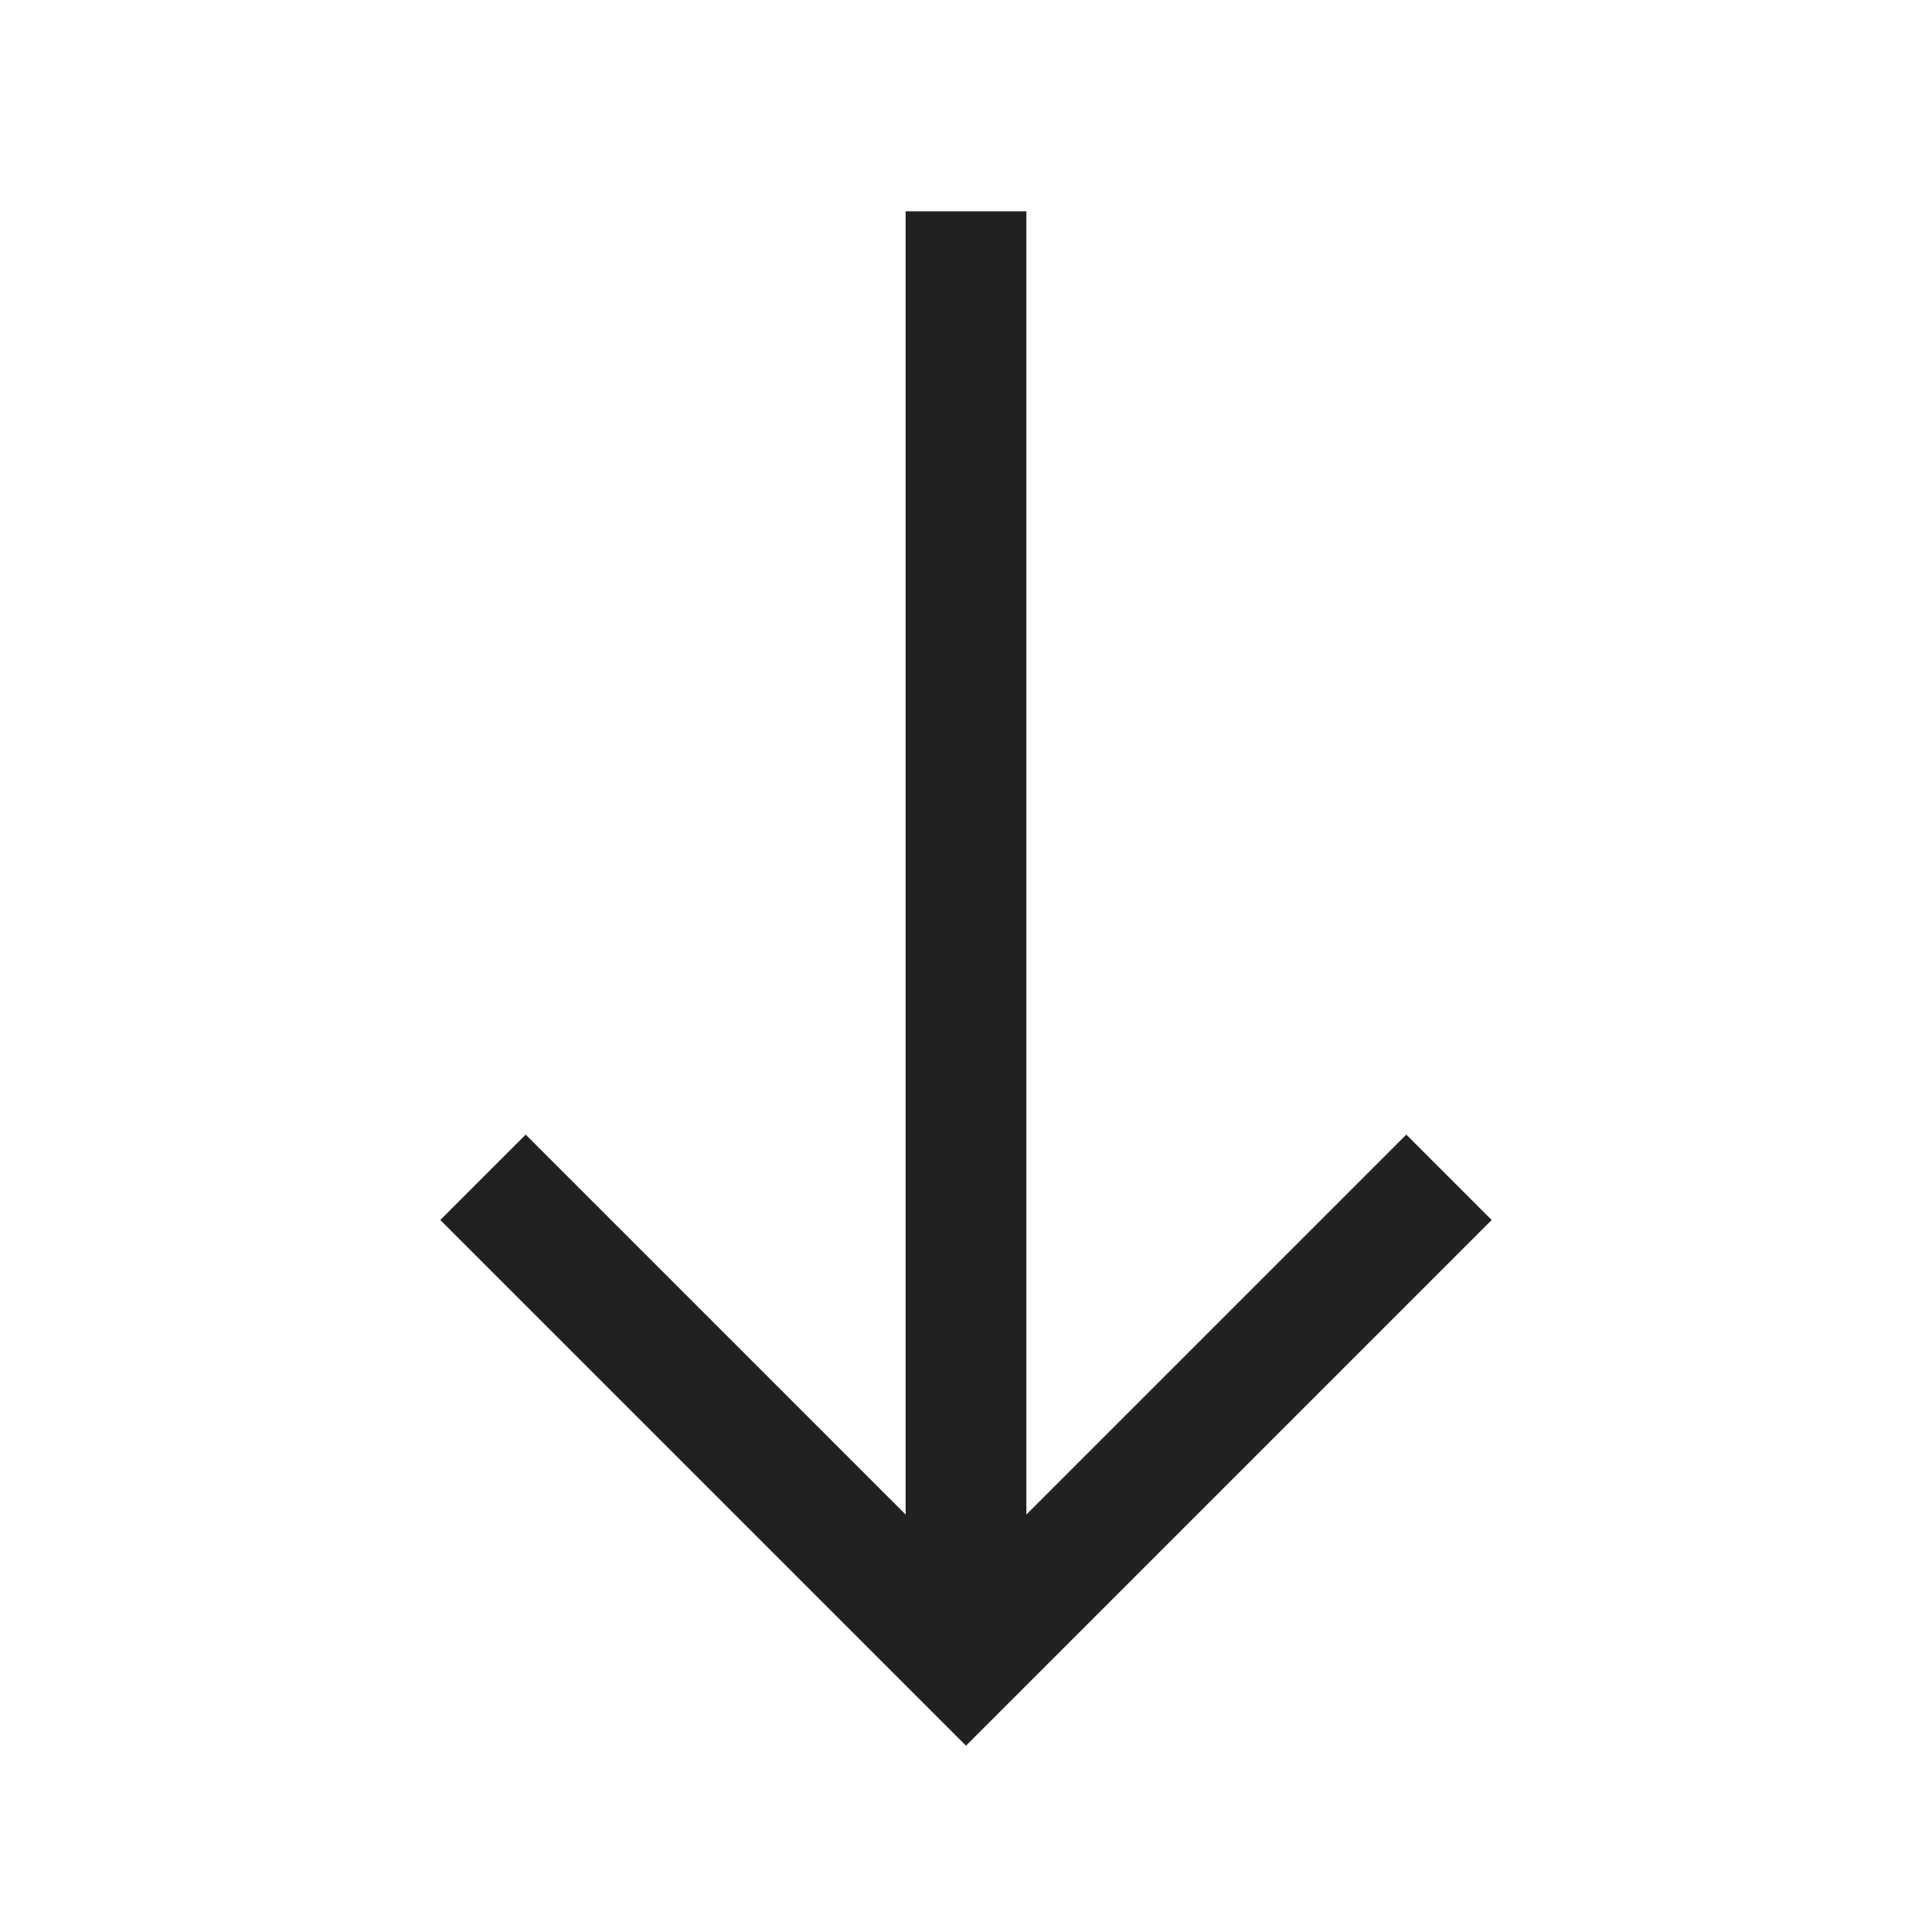 <?xml version="1.0" encoding="utf-8"?>
<!-- Generator: Adobe Illustrator 25.2.0, SVG Export Plug-In . SVG Version: 6.00 Build 0)  -->
<svg version="1.1" id="Ebene_1" xmlns="http://www.w3.org/2000/svg" xmlns:xlink="http://www.w3.org/1999/xlink" x="0px" y="0px"
	 viewBox="0 0 32 32" style="enable-background:new 0 0 32 32;" xml:space="preserve">
<style type="text/css">
	.st0{fill:none;}
	.st1{fill:none;stroke:#212121;stroke-width:2;stroke-miterlimit:10;}
</style>
<rect y="0" transform="matrix(-1 -8.975588e-11 8.975588e-11 -1 32 32)" class="st0" width="32" height="32"/>
<g>
	<path class="st1" d="M16,3.5v24"/>
	<path class="st1" d="M8,19.5l8,8l8-8"/>
</g>
</svg>
